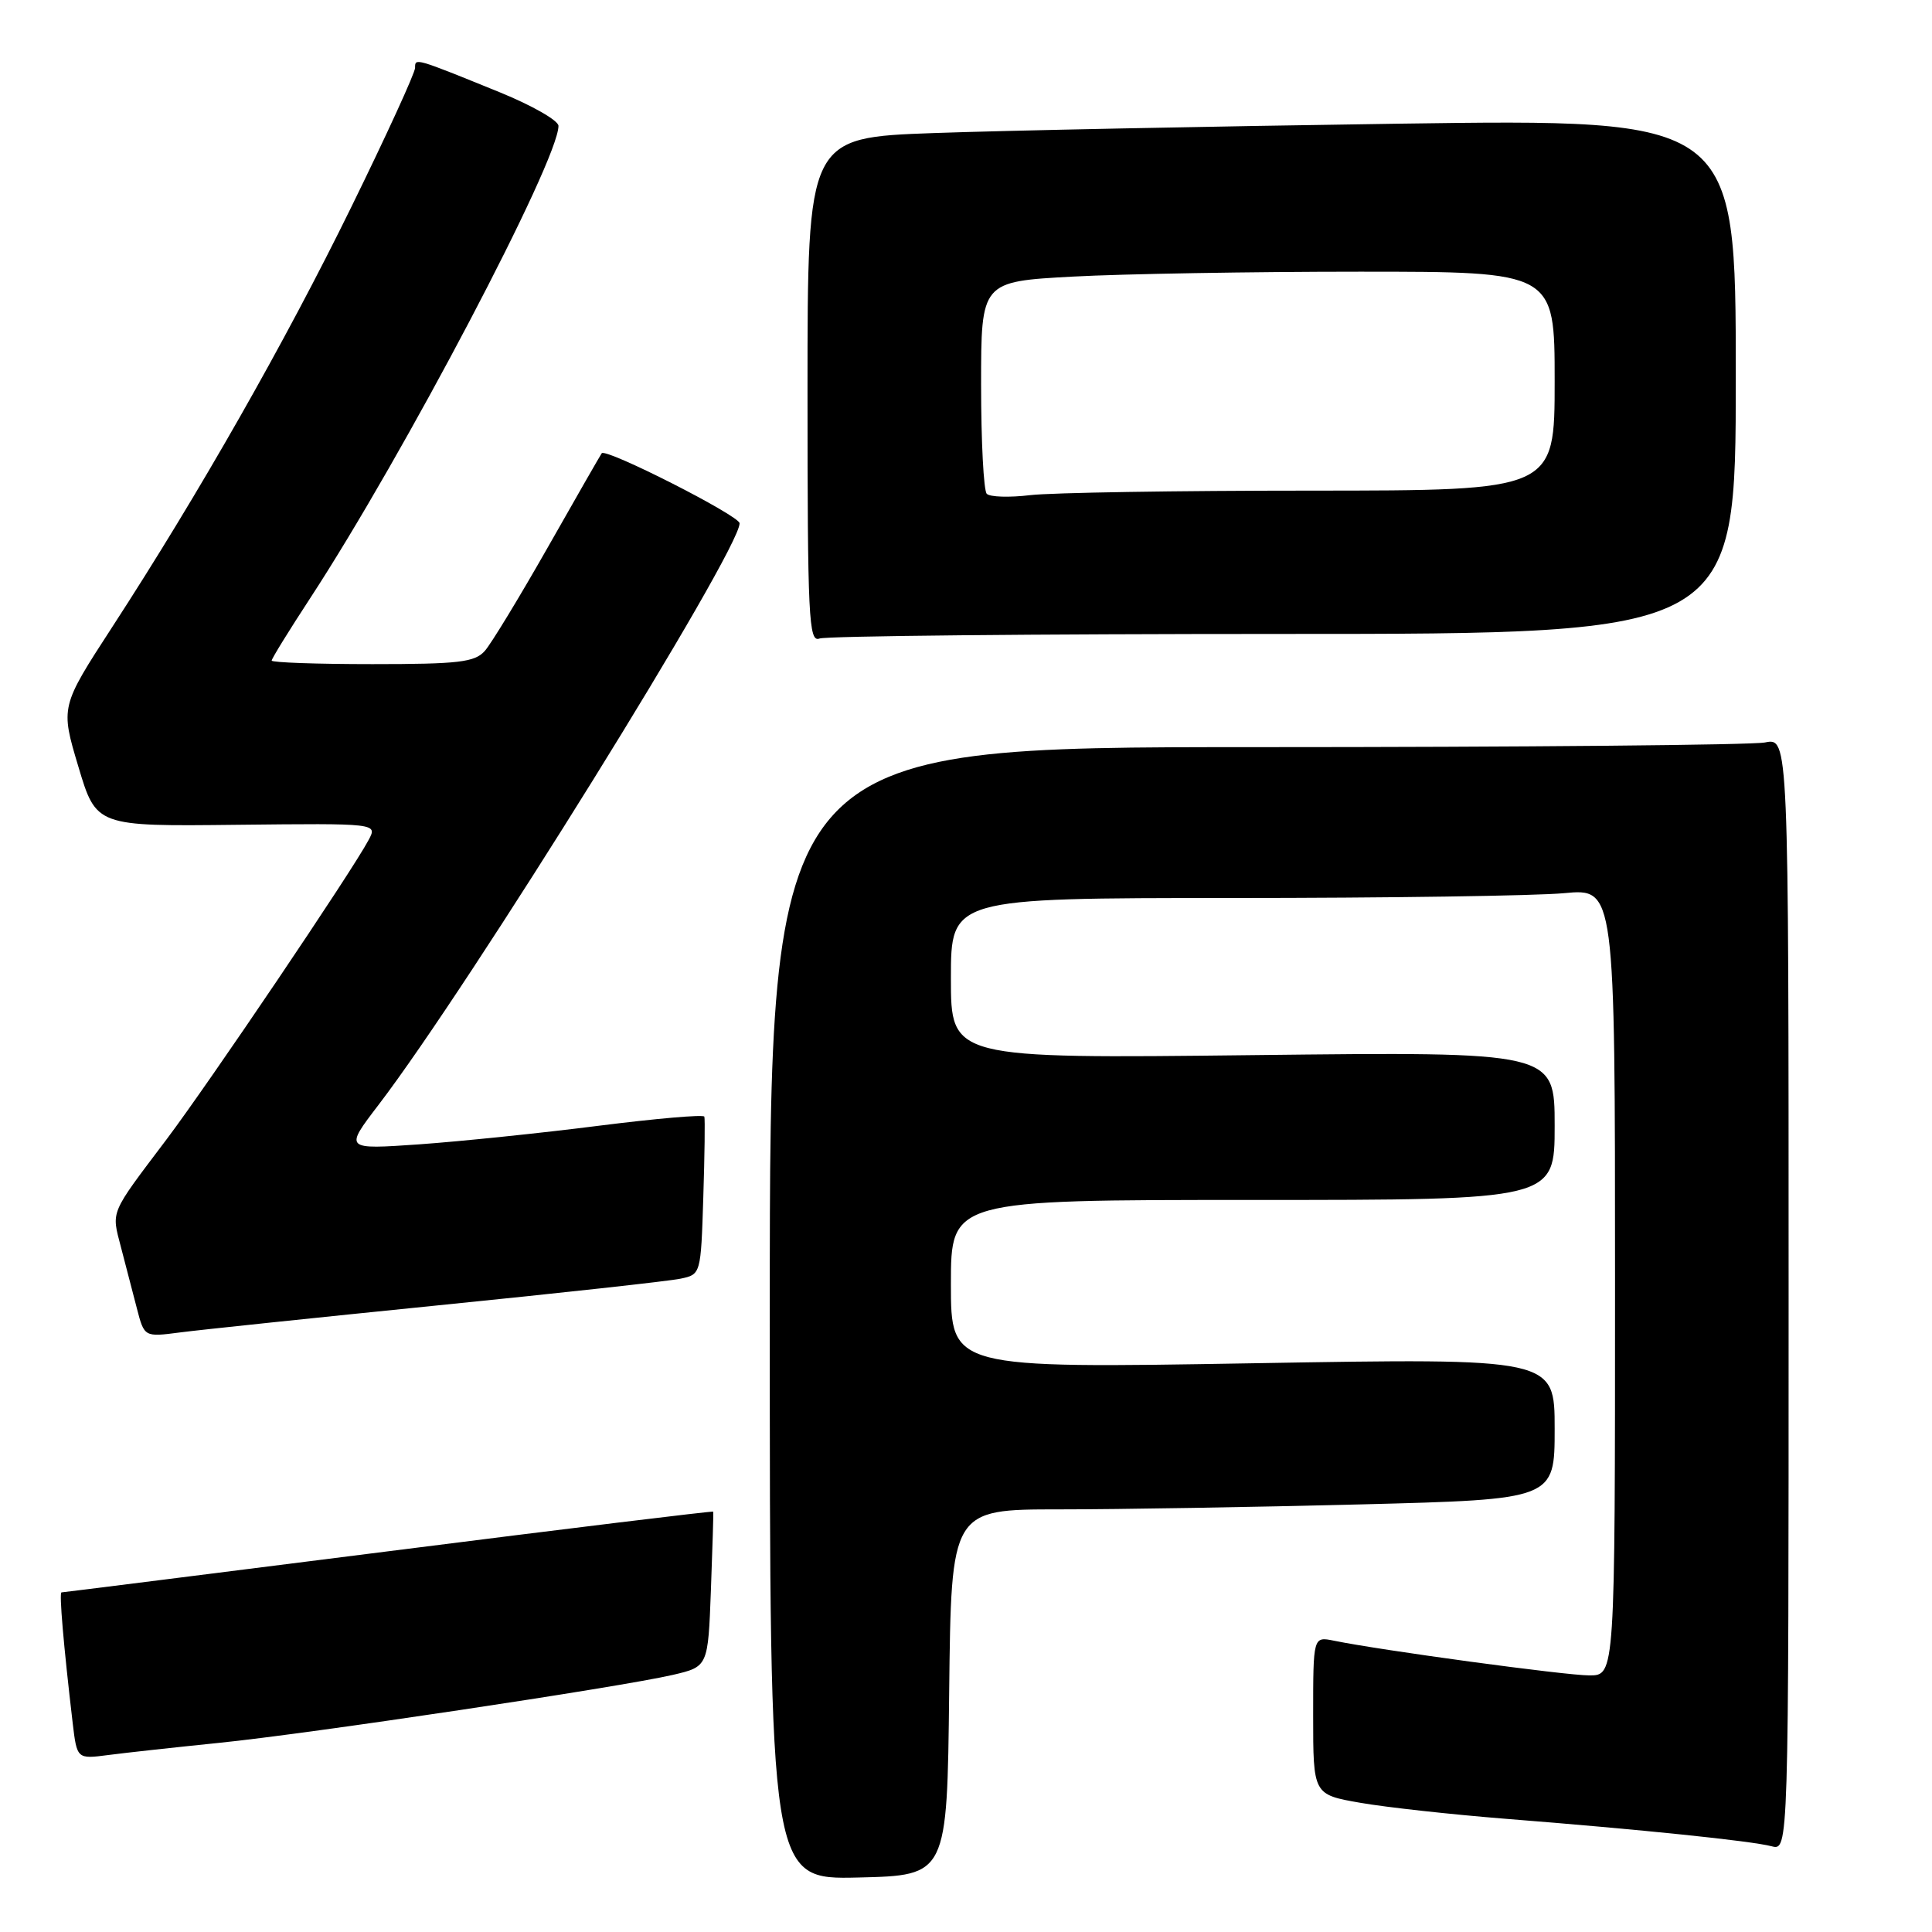 <?xml version="1.0" encoding="UTF-8" standalone="no"?>
<!DOCTYPE svg PUBLIC "-//W3C//DTD SVG 1.1//EN" "http://www.w3.org/Graphics/SVG/1.1/DTD/svg11.dtd" >
<svg xmlns="http://www.w3.org/2000/svg" xmlns:xlink="http://www.w3.org/1999/xlink" version="1.1" viewBox="0 0 256 256">
 <g >
 <path fill="currentColor"
d=" M 125.77 224.25 C 126.04 200.00 126.04 200.00 140.36 200.00 C 148.23 200.00 166.22 199.70 180.34 199.34 C 206.00 198.68 206.00 198.68 206.00 189.32 C 206.00 179.95 206.00 179.95 166.00 180.64 C 126.00 181.32 126.00 181.32 126.00 170.16 C 126.00 159.00 126.00 159.00 166.00 159.00 C 206.00 159.00 206.00 159.00 206.00 149.17 C 206.00 139.35 206.00 139.35 166.00 139.81 C 126.00 140.27 126.00 140.27 126.00 129.63 C 126.00 119.00 126.00 119.00 163.25 118.99 C 183.74 118.99 203.54 118.70 207.25 118.35 C 214.00 117.71 214.00 117.71 214.00 169.86 C 214.00 222.00 214.00 222.00 210.60 222.00 C 207.45 222.00 182.99 218.68 176.75 217.40 C 174.00 216.84 174.00 216.84 174.00 227.32 C 174.00 237.79 174.00 237.79 180.25 238.88 C 183.69 239.48 192.35 240.43 199.50 241.00 C 217.49 242.42 232.07 243.93 234.75 244.64 C 237.00 245.23 237.00 245.23 237.00 171.49 C 237.00 97.75 237.00 97.75 233.87 98.38 C 232.16 98.72 201.78 99.00 166.37 99.00 C 102.00 99.00 102.00 99.00 102.00 174.03 C 102.00 249.06 102.00 249.06 113.75 248.78 C 125.50 248.50 125.50 248.50 125.77 224.25 Z  M 29.00 230.94 C 40.90 229.74 82.09 223.57 89.16 221.93 C 93.82 220.84 93.82 220.84 94.20 210.67 C 94.41 205.08 94.55 200.41 94.51 200.30 C 94.47 200.19 75.10 202.55 51.47 205.55 C 27.83 208.54 8.34 211.00 8.15 211.00 C 7.82 211.00 8.42 218.00 9.63 228.30 C 10.20 233.09 10.20 233.09 14.35 232.55 C 16.63 232.25 23.22 231.53 29.00 230.94 Z  M 58.00 172.97 C 74.22 171.34 88.71 169.75 90.18 169.43 C 92.86 168.87 92.87 168.83 93.19 158.68 C 93.37 153.08 93.43 148.26 93.33 147.96 C 93.22 147.66 86.92 148.21 79.32 149.17 C 71.72 150.14 61.03 151.24 55.57 151.63 C 45.63 152.32 45.63 152.32 50.15 146.41 C 62.19 130.67 98.00 72.99 98.00 69.34 C 98.00 68.34 80.26 59.33 79.73 60.06 C 79.56 60.30 76.34 65.90 72.60 72.50 C 68.85 79.10 65.09 85.29 64.24 86.25 C 62.91 87.75 60.80 88.00 49.35 88.00 C 42.01 88.00 36.00 87.79 36.00 87.53 C 36.00 87.27 38.29 83.56 41.09 79.28 C 53.50 60.29 74.00 21.29 74.00 16.68 C 74.00 15.97 70.51 13.98 66.25 12.24 C 54.90 7.63 55.00 7.66 55.00 8.99 C 55.00 9.65 51.22 17.91 46.59 27.35 C 37.75 45.40 26.36 65.40 14.88 83.07 C 8.01 93.65 8.01 93.65 10.38 101.57 C 12.75 109.50 12.75 109.50 31.39 109.29 C 50.02 109.09 50.02 109.09 48.85 111.29 C 46.65 115.44 27.71 143.49 22.05 151.00 C 14.49 161.01 14.76 160.38 16.02 165.23 C 16.63 167.58 17.58 171.23 18.13 173.34 C 19.12 177.17 19.12 177.17 23.81 176.56 C 26.39 176.22 41.77 174.61 58.00 172.97 Z  M 170.08 84.00 C 230.00 84.00 230.00 84.00 230.00 49.88 C 230.00 15.76 230.00 15.76 185.25 16.39 C 160.64 16.74 132.96 17.30 123.75 17.63 C 107.00 18.23 107.00 18.23 107.00 51.72 C 107.00 81.85 107.16 85.15 108.58 84.61 C 109.45 84.27 137.13 84.00 170.08 84.00 Z  M 130.75 65.43 C 130.34 65.01 130.00 58.51 130.00 50.99 C 130.00 37.31 130.00 37.31 142.16 36.65 C 148.84 36.29 165.94 36.00 180.16 36.00 C 206.00 36.00 206.00 36.00 206.00 50.50 C 206.00 65.00 206.00 65.00 173.75 65.01 C 156.01 65.01 139.25 65.28 136.50 65.61 C 133.75 65.94 131.16 65.86 130.75 65.43 Z "/>
</g>
</svg>